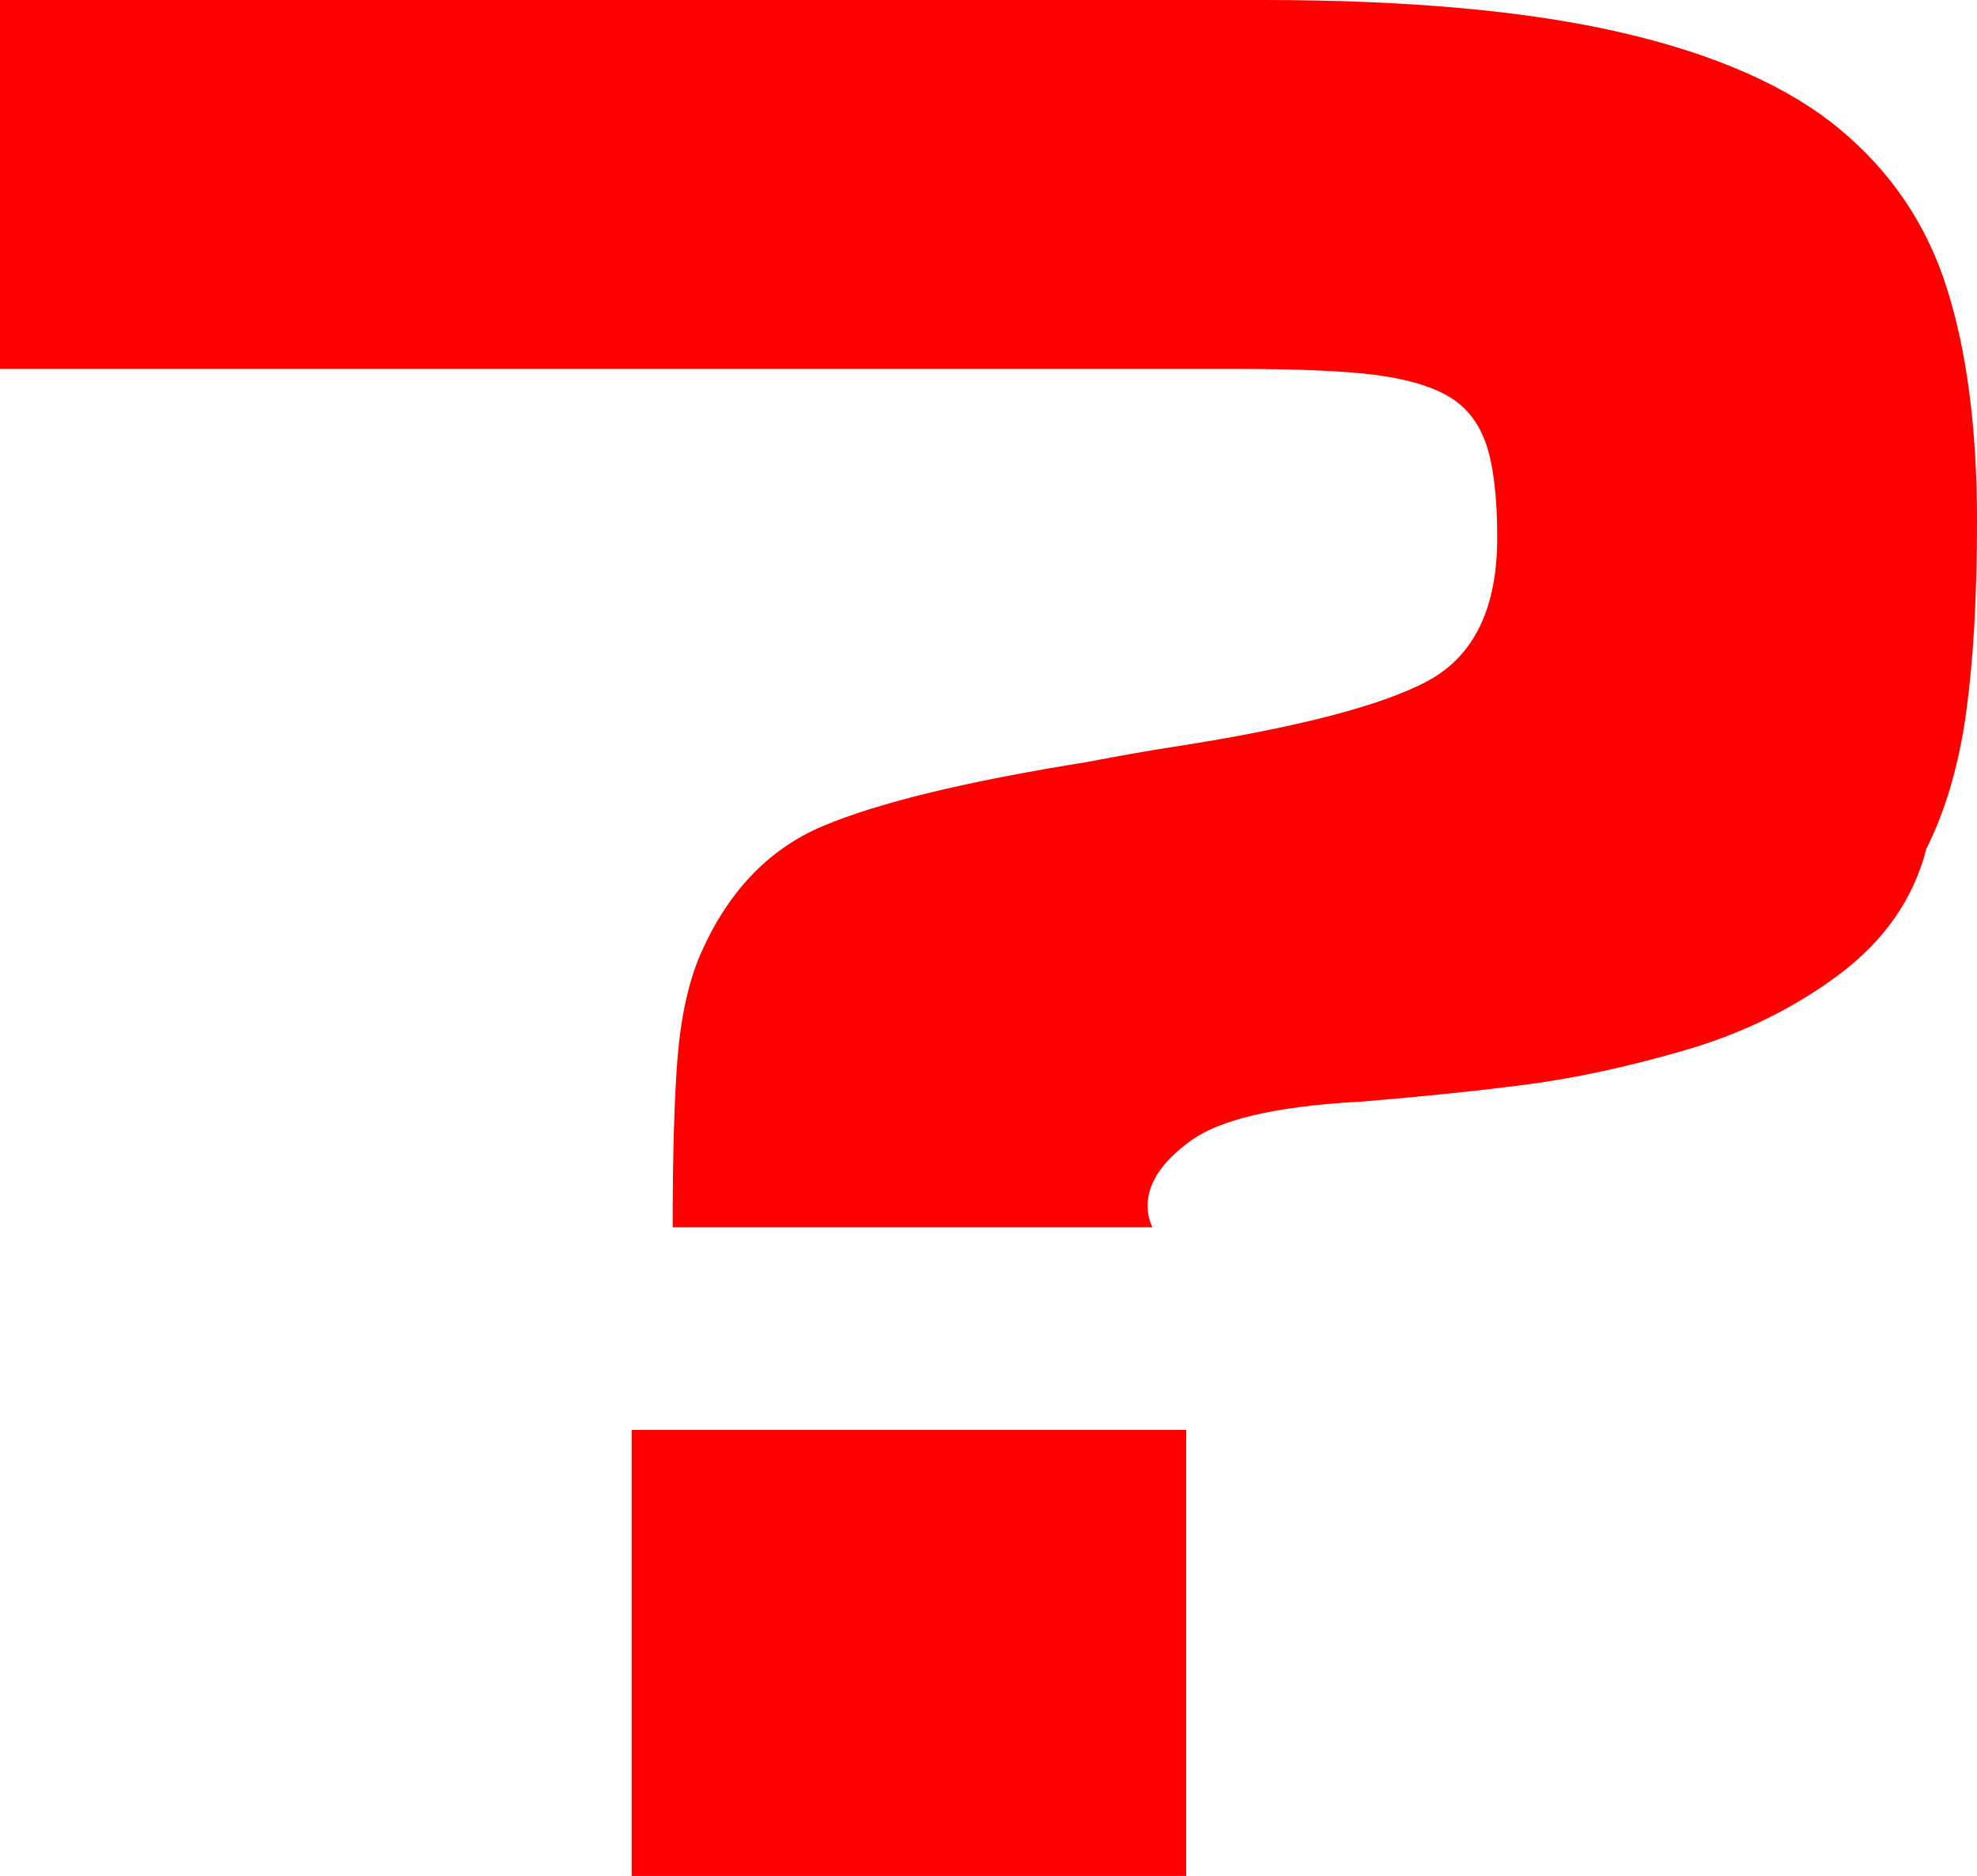 <?xml version="1.0" encoding="UTF-8" standalone="no"?>
<svg
   xmlns:dc="http://purl.org/dc/elements/1.1/"
   xmlns:cc="http://creativecommons.org/ns#"
   xmlns:rdf="http://www.w3.org/1999/02/22-rdf-syntax-ns#"
   xmlns:svg="http://www.w3.org/2000/svg"
   xmlns="http://www.w3.org/2000/svg"
   xmlns:sodipodi="http://sodipodi.sourceforge.net/DTD/sodipodi-0.dtd"
   xmlns:inkscape="http://www.inkscape.org/namespaces/inkscape"
   version="1.1"
   x="0"
   y="0"
   width="236.16"
   height="224.064"
   viewBox="0, 0, 236.16, 224.064"
   id="svg5"
   sodipodi:docname="about-over.svg"
   inkscape:version="0.92.2 (5c3e80d, 2017-08-06)">
  <defs
     id="defs9" />
  <sodipodi:namedview
     pagecolor="#ffffff"
     bordercolor="#666666"
     borderopacity="1"
     objecttolerance="10"
     gridtolerance="10"
     guidetolerance="10"
     inkscape:pageopacity="0"
     inkscape:pageshadow="2"
     inkscape:window-width="640"
     inkscape:window-height="480"
     id="namedview7"
     showgrid="false"
     inkscape:zoom="1.0532705"
     inkscape:cx="118.08"
     inkscape:cy="112.032"
     inkscape:window-x="0"
     inkscape:window-y="27"
     inkscape:window-maximized="0"
     inkscape:current-layer="svg5" />
  <g
     id="Layer_1"
     transform="translate(-81.564, -83.436)"
     style="fill:#ff0000">
    <path
       d="M223.26,307.5 L223.26,254.22 L157.02,254.22 L157.02,307.5 z M311.676,184.812 Q315.132,177.9 316.428,168.54 Q317.724,159.18 317.724,145.644 Q317.724,129.228 314.124,117.852 Q310.524,106.476 301.308,98.844 Q292.092,91.212 275.244,87.324 Q258.396,83.436 232.476,83.436 Q194.172,83.436 81.564,83.436 L81.564,127.5 Q224.412,127.5 229.308,127.5 Q240.252,127.5 245.868,128.22 Q251.484,128.94 254.652,130.812 Q257.82,132.684 259.116,136.572 Q260.412,140.46 260.412,147.66 Q260.412,160.332 252.06,164.796 Q243.708,169.26 221.244,172.716 Q217.5,173.292 211.452,174.444 Q189.852,177.9 179.916,182.076 Q169.98,186.252 165.084,197.772 Q163.068,202.668 162.492,209.868 Q161.916,217.068 161.916,230.028 L219.228,230.028 Q218.652,228.876 218.652,227.436 Q218.652,223.404 223.836,219.66 Q229.02,215.916 243.42,215.052 L243.708,215.052 Q254.364,214.188 263.436,213.036 Q272.508,211.884 282.876,208.86 Q293.244,205.836 301.308,199.788 Q309.372,193.74 311.676,184.812 z"
       fill="#808080"
       id="path2"
       style="fill:#ff0000" />
  </g>
</svg>
